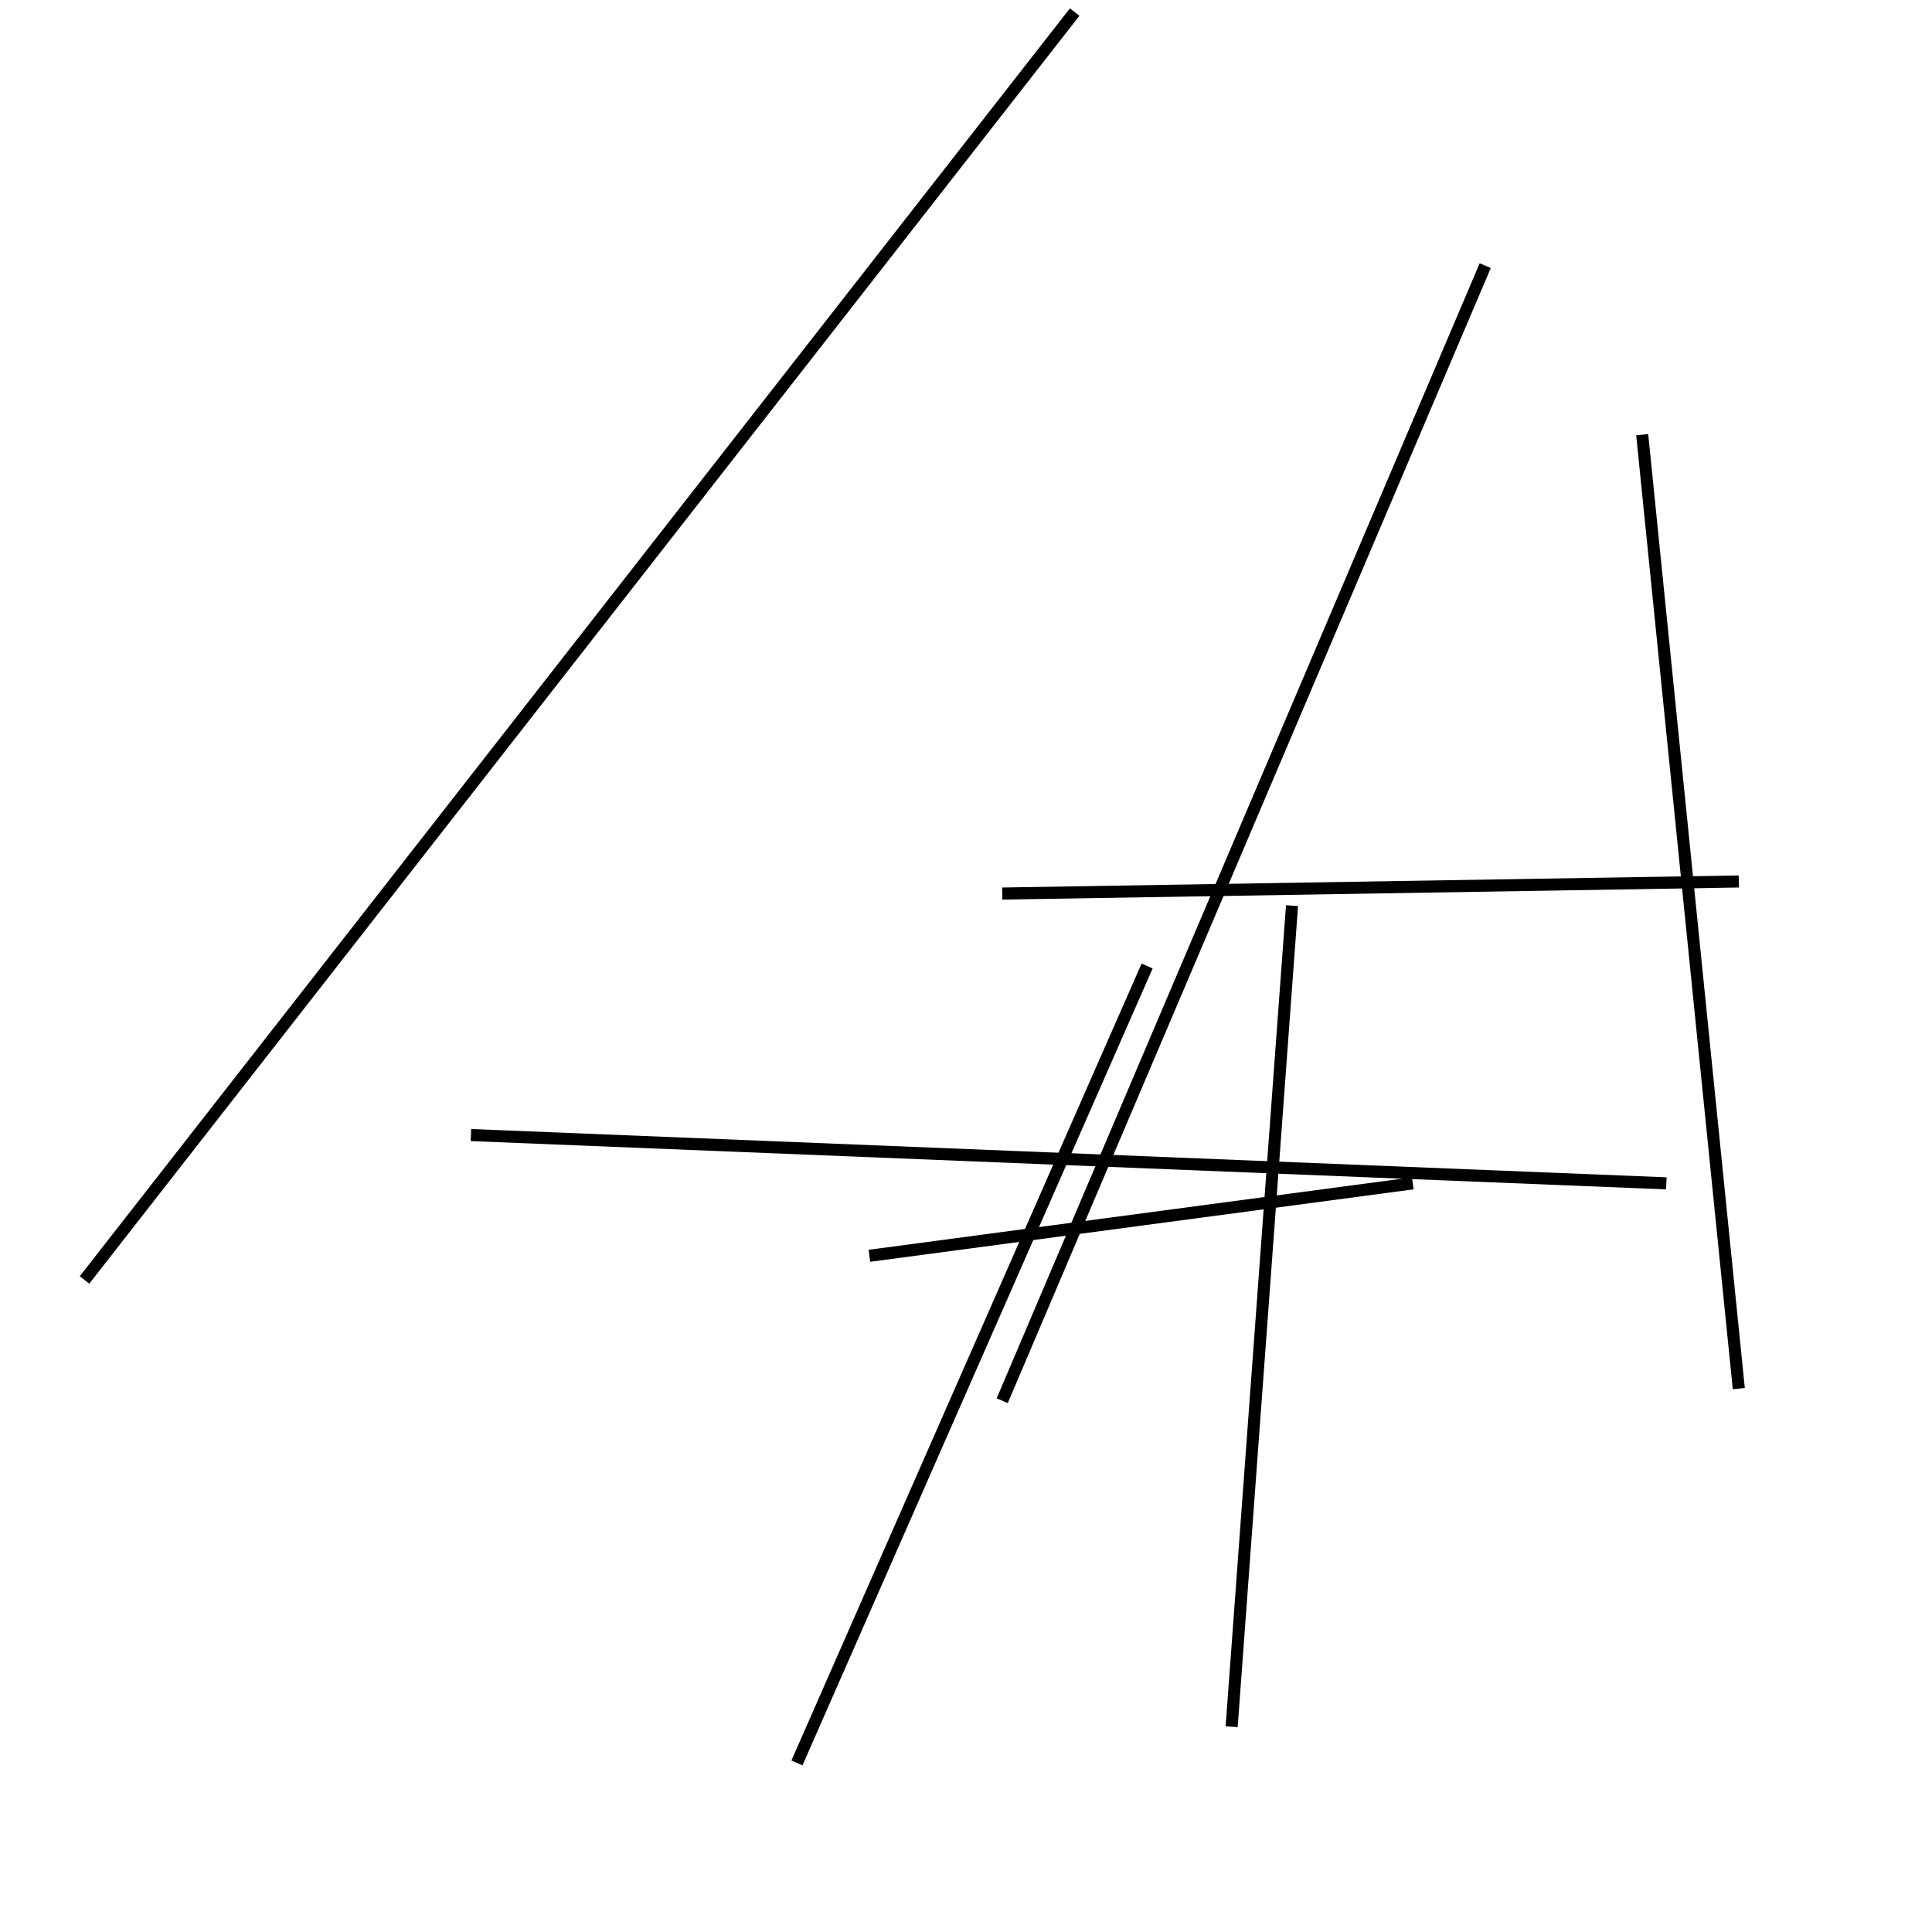 <?xml version="1.0" encoding="utf-8" ?>
<svg baseProfile="full" height="160" version="1.1" width="160" xmlns="http://www.w3.org/2000/svg" xmlns:ev="http://www.w3.org/2001/xml-events" xmlns:xlink="http://www.w3.org/1999/xlink"><defs /><line stroke="black" stroke-width="1" x1="102" x2="107" y1="143" y2="75" /><line stroke="black" stroke-width="1" x1="83" x2="144" y1="74" y2="73" /><line stroke="black" stroke-width="1" x1="83" x2="123" y1="116" y2="22" /><line stroke="black" stroke-width="1" x1="138" x2="39" y1="98" y2="94" /><line stroke="black" stroke-width="1" x1="89" x2="7" y1="1" y2="106" /><line stroke="black" stroke-width="1" x1="72" x2="117" y1="104" y2="98" /><line stroke="black" stroke-width="1" x1="136" x2="144" y1="36" y2="115" /><line stroke="black" stroke-width="1" x1="95" x2="66" y1="80" y2="146" /></svg>
